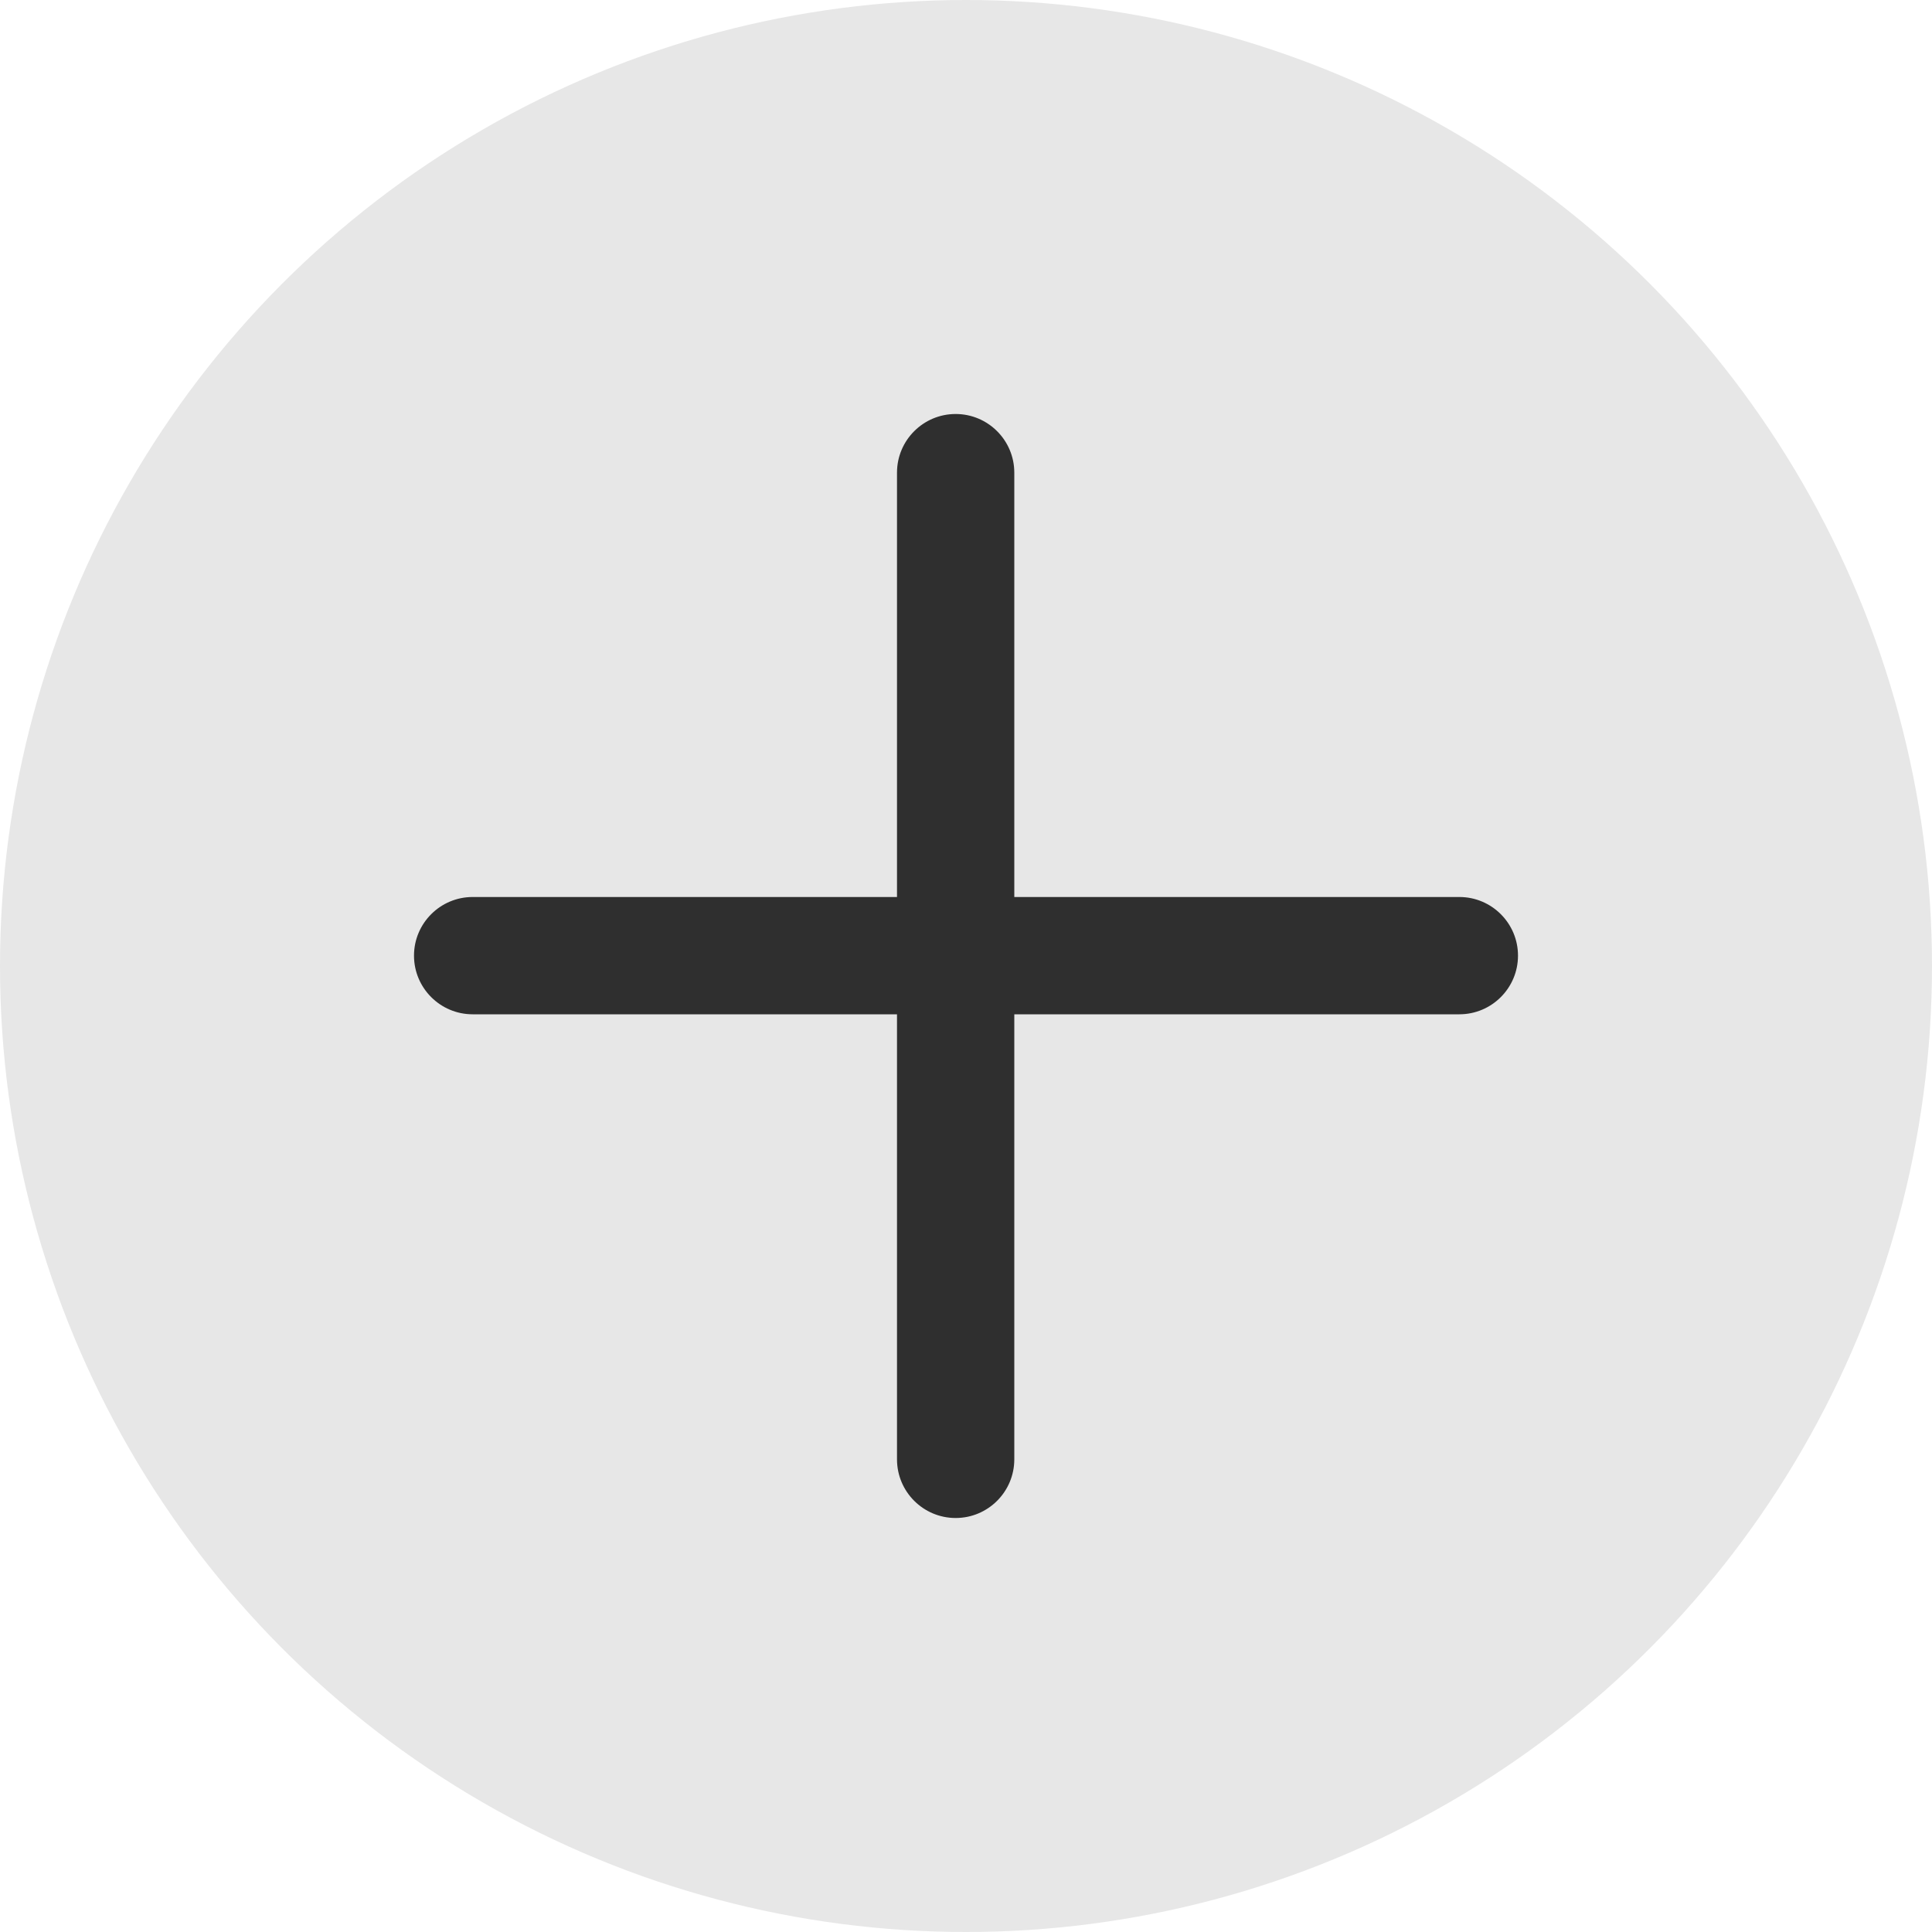 <svg width="28" height="28" viewBox="0 0 28 28" fill="none" xmlns="http://www.w3.org/2000/svg">
<circle cx="14" cy="14" r="14" fill="#E7E7E7"/>
<path fill-rule="evenodd" clip-rule="evenodd" d="M13.85 6C13.381 6 13 6.381 13 6.85V13H6.85C6.381 13 6 13.381 6 13.85C6 14.319 6.381 14.7 6.85 14.7H13V21.15C13 21.619 13.381 22 13.85 22C14.319 22 14.7 21.619 14.7 21.15V14.7H21.15C21.619 14.7 22 14.319 22 13.85C22 13.381 21.619 13 21.15 13H14.7V6.85C14.7 6.381 14.319 6 13.85 6Z" fill="#2F2F2F"/>
</svg>

